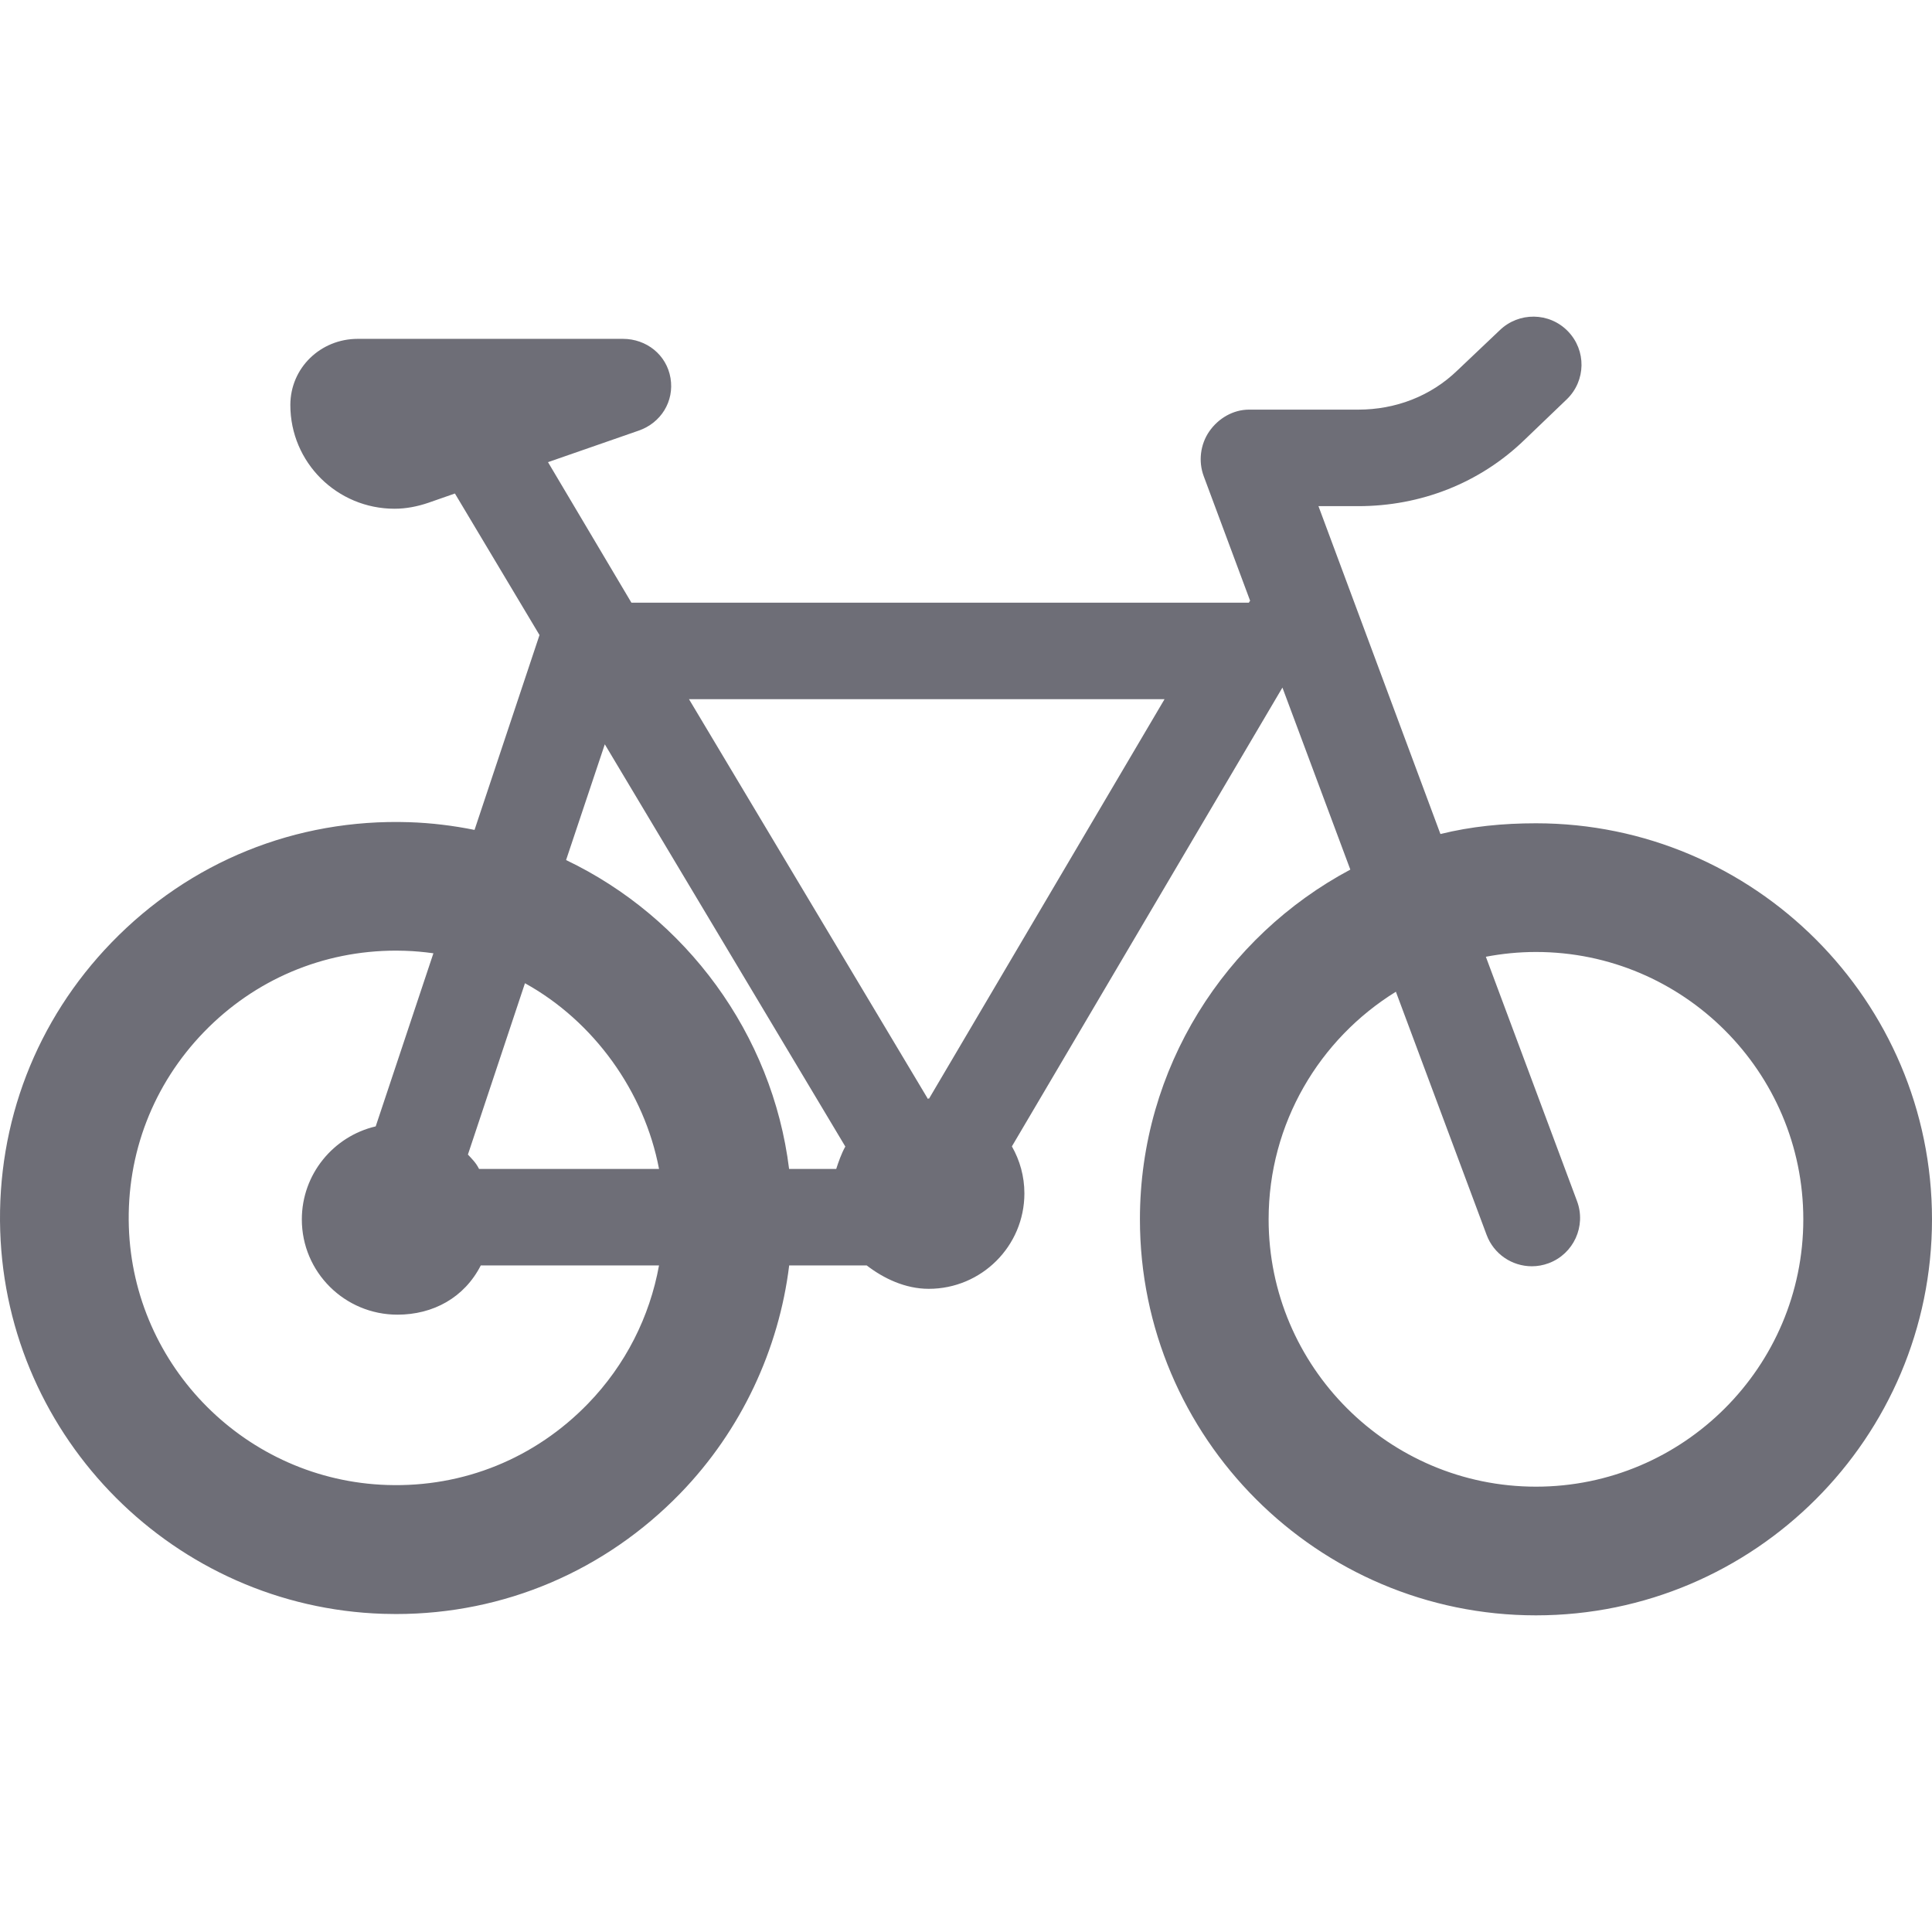 <svg fill="#6e6e77" height="200px" width="200px" version="1.1" id="Capa_1" xmlns="http://www.w3.org/2000/svg" xmlns:xlink="http://www.w3.org/1999/xlink" viewBox="0 0 300.25 300.25" xml:space="preserve"><g id="SVGRepo_bgCarrier" stroke-width="0"></g><g id="SVGRepo_tracerCarrier" stroke-linecap="round" stroke-linejoin="round"></g><g id="SVGRepo_iconCarrier"> <path d="M238.703,127.946c-5.119,0-10.089,0.487-14.847,1.67l-18.955-50.955h6.176c9.72,0,18.913-3.577,25.887-10.345l6.541-6.273 c2.973-2.885,3.043-7.595,0.158-10.568s-7.633-3.024-10.605-0.139l-6.541,6.206c-4.159,4.037-9.643,6.118-15.439,6.118h-16.979 c-2.458,0-4.76,1.356-6.161,3.375c-1.401,2.02-1.725,4.673-0.865,6.975l7.214,19.372c-0.046-0.001-0.093,0.141-0.139,0.141 c-0.016,0-0.032,0.137-0.049,0.137H98.126L85.165,71.823l14.078-4.895c3.467-1.191,5.564-4.55,4.961-8.166 c-0.604-3.615-3.731-6.101-7.397-6.101H55.597c-5.775,0-10.475,4.506-10.475,10.281c0,8.941,7.266,16.12,16.196,16.12 c1.79,0,3.565-0.347,5.277-0.934l4.103-1.433l13.146,21.996l-10.097,30.285c-3.312-0.669-6.714-1.09-10.193-1.201 c-17.589-0.563-34.055,6.138-46.219,18.697c-11.694,12.074-17.84,27.992-17.303,44.822c1.032,32.337,27.172,58.476,59.509,59.508 c0.673,0.021,1.34,0.032,2.008,0.032c16.811,0,32.513-6.716,44.212-18.794c9.464-9.773,15.291-22.38,16.885-35.38h12.051 c2.598,2,5.961,3.634,9.639,3.634c8.196,0,14.864-6.636,14.864-14.833c0-2.661-0.712-5.139-1.942-7.303l42.042-71.305l10.553,28.289 c-19.435,10.359-32.698,30.831-32.698,54.348c0,33.938,27.61,61.549,61.548,61.549s61.547-27.61,61.547-61.547 S272.641,127.946,238.703,127.946z M180.979,108.661l-36.606,62.091c-0.013,0-0.025-0.062-0.037-0.062 c-0.043,0-0.084,0.096-0.127,0.097l-37.131-62.125H180.979z M93.992,115.669l37.378,62.514c-0.618,1.101-1.089,2.478-1.412,3.478 h-7.326c-2.591-21-16.064-39.121-34.658-48.001L93.992,115.669z M74.447,181.661c-0.503-1-1.081-1.526-1.728-2.233l8.865-26.626 c10.72,5.925,18.562,16.859,20.834,28.859H74.447z M91.395,218.126c-8.215,8.481-19.311,13.04-31.215,12.655 c-21.822-0.696-39.461-18.319-40.157-40.141c-0.363-11.369,3.784-22.112,11.679-30.262c7.898-8.154,18.497-12.642,29.845-12.642 c0.455,0,0.91,0.01,1.369,0.024c1.502,0.048,2.981,0.185,4.439,0.389l-8.966,26.9c-6.569,1.537-11.481,7.43-11.481,14.461 c0,8.196,6.668,14.801,14.863,14.801c5.552,0,10.395-2.65,12.947-7.65h27.699C100.966,204.661,97.197,212.135,91.395,218.126z M238.703,231.042c-22.909,0-41.548-18.639-41.548-41.548c0-14.932,7.921-28.044,19.779-35.369l14.098,37.785 c1.125,3.017,3.986,4.88,7.027,4.88c0.871,0,1.757-0.152,2.621-0.476c3.881-1.447,5.853-5.768,4.404-9.648l-14.169-37.977 c2.524-0.481,5.125-0.743,7.788-0.743c22.909,0,41.547,18.639,41.547,41.548S261.613,231.042,238.703,231.042z"></path> </g></svg>
